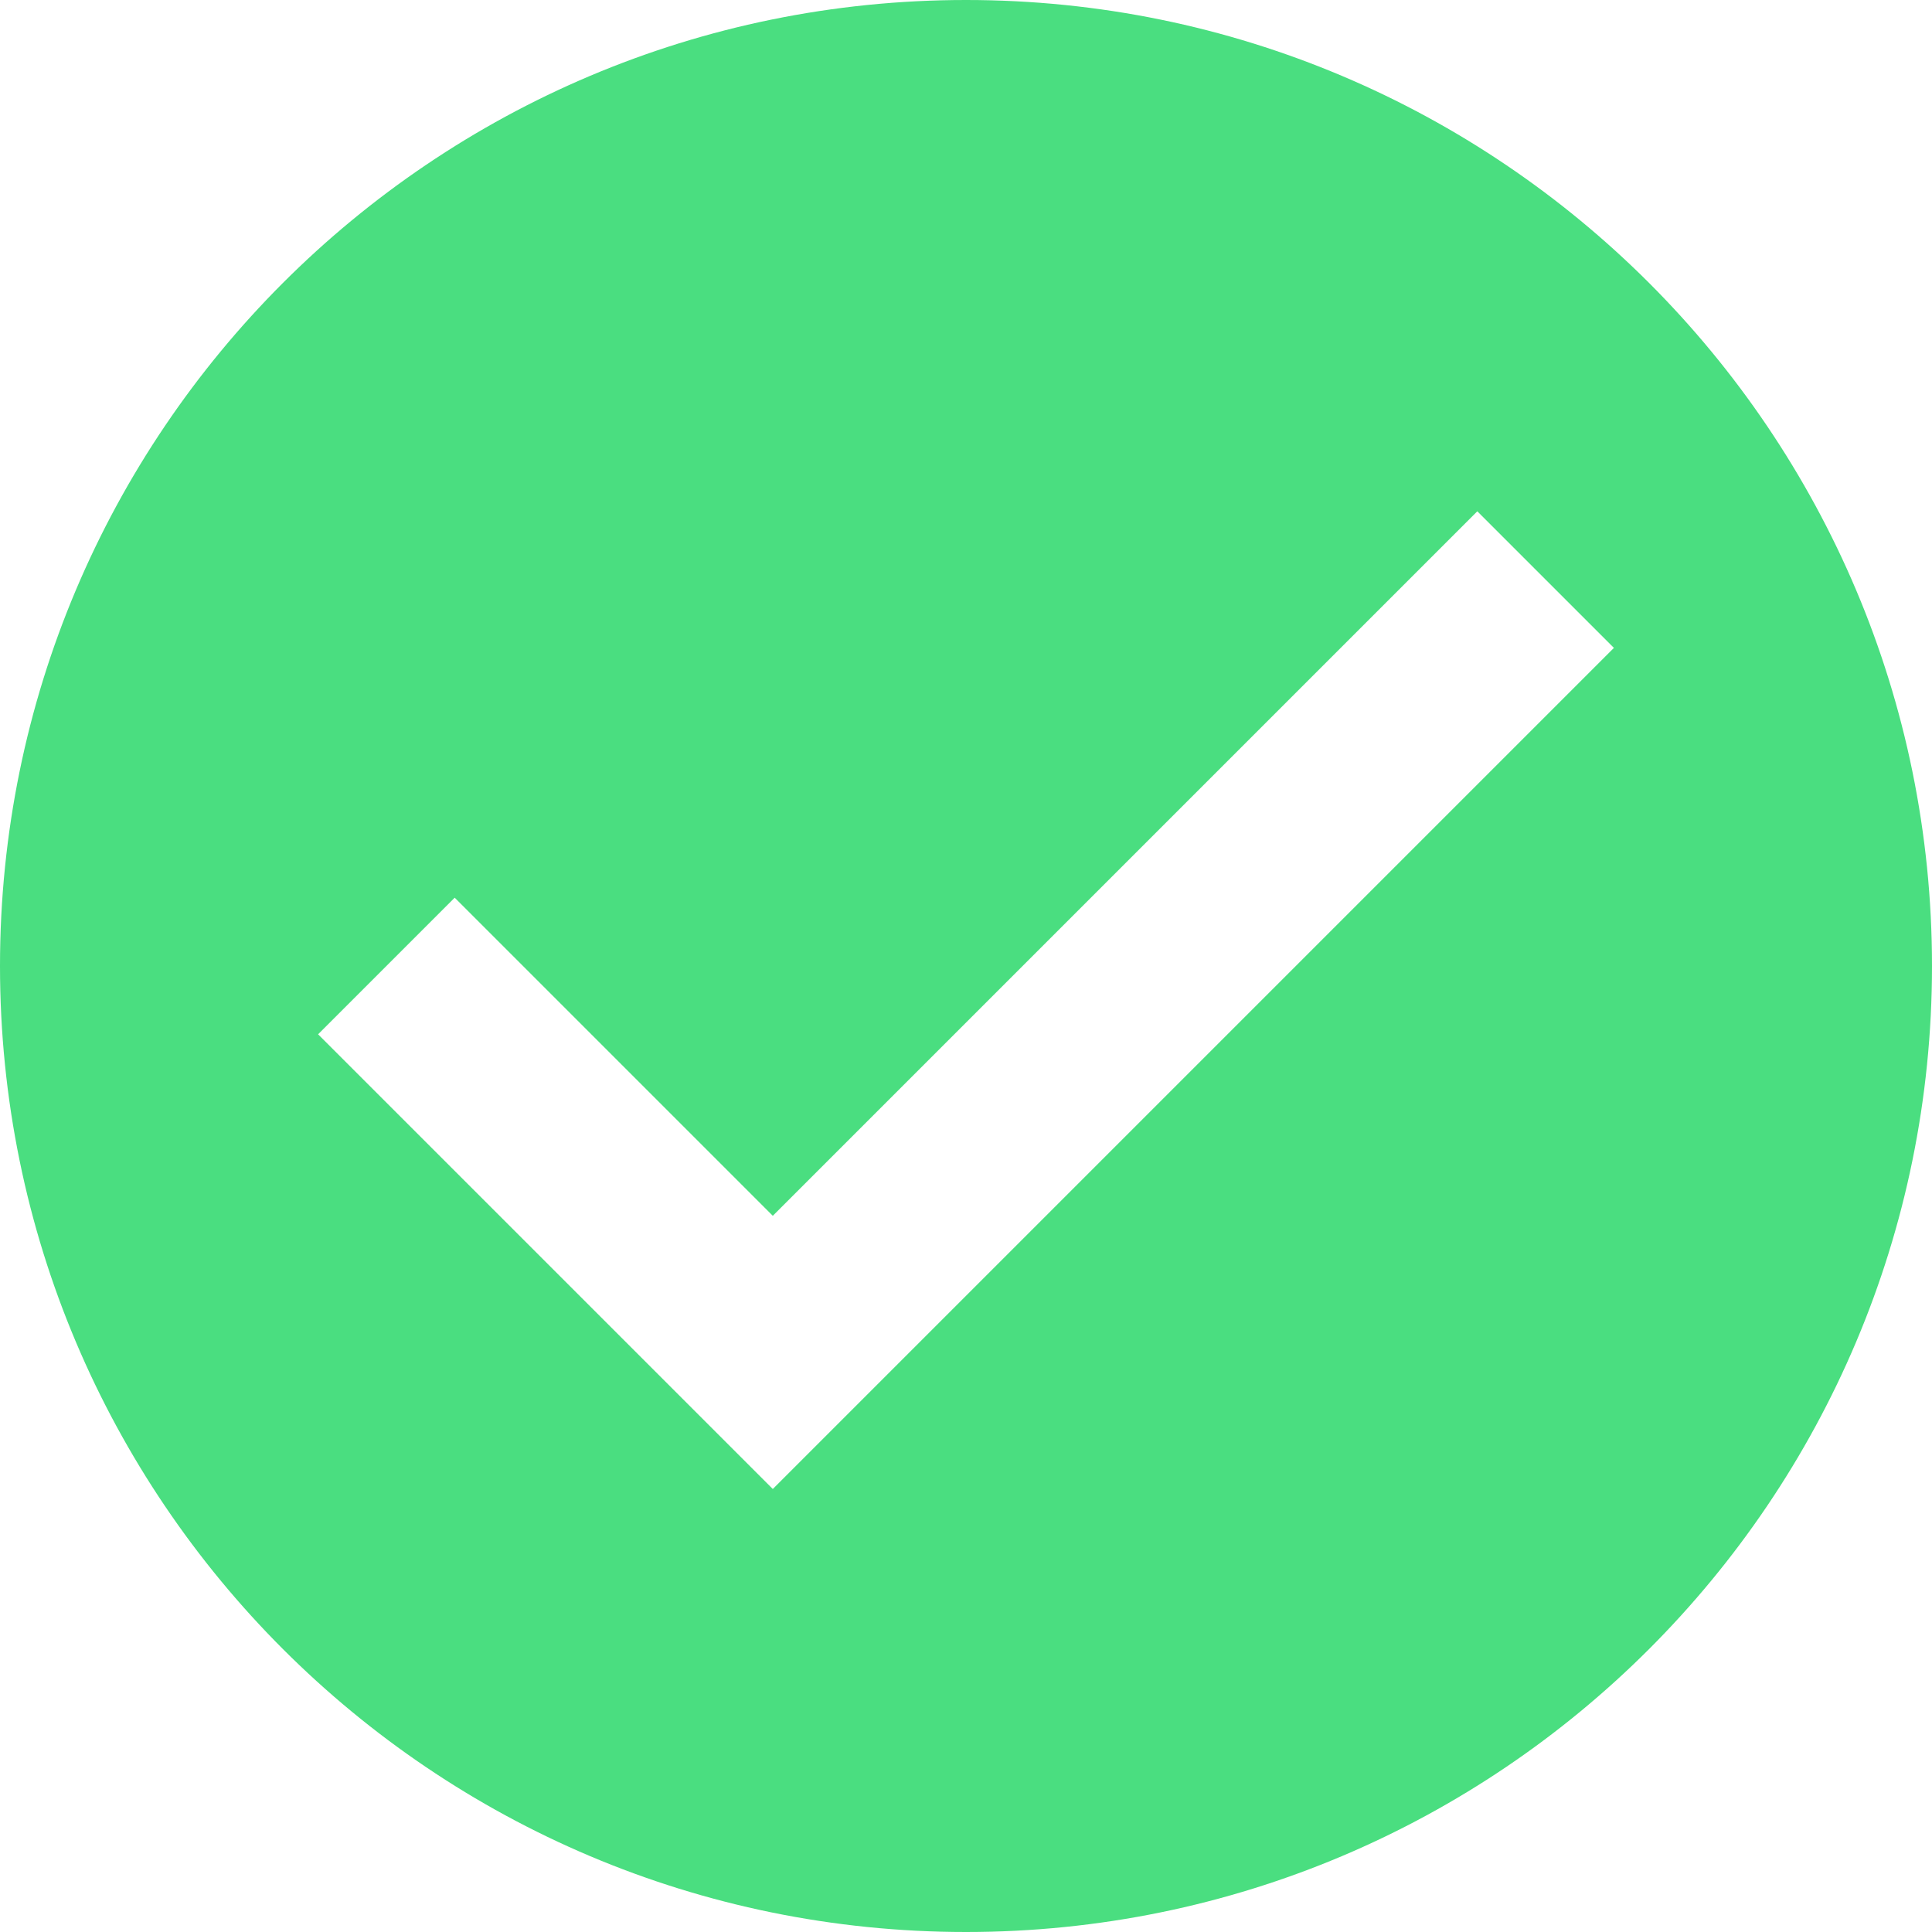 <svg width="80" height="80" viewBox="0 0 80 80" fill="none" xmlns="http://www.w3.org/2000/svg">
<path d="M40 0C17.908 0 0 17.908 0 40C0 62.092 17.908 80 40 80C62.092 80 80 62.092 80 40C80 17.908 62.092 0 40 0ZM32 61.656L13.172 42.828L18.828 37.172L32 50.344L61.172 21.172L66.828 26.828L32 61.656Z" fill="#4ADE80"/>
</svg>
